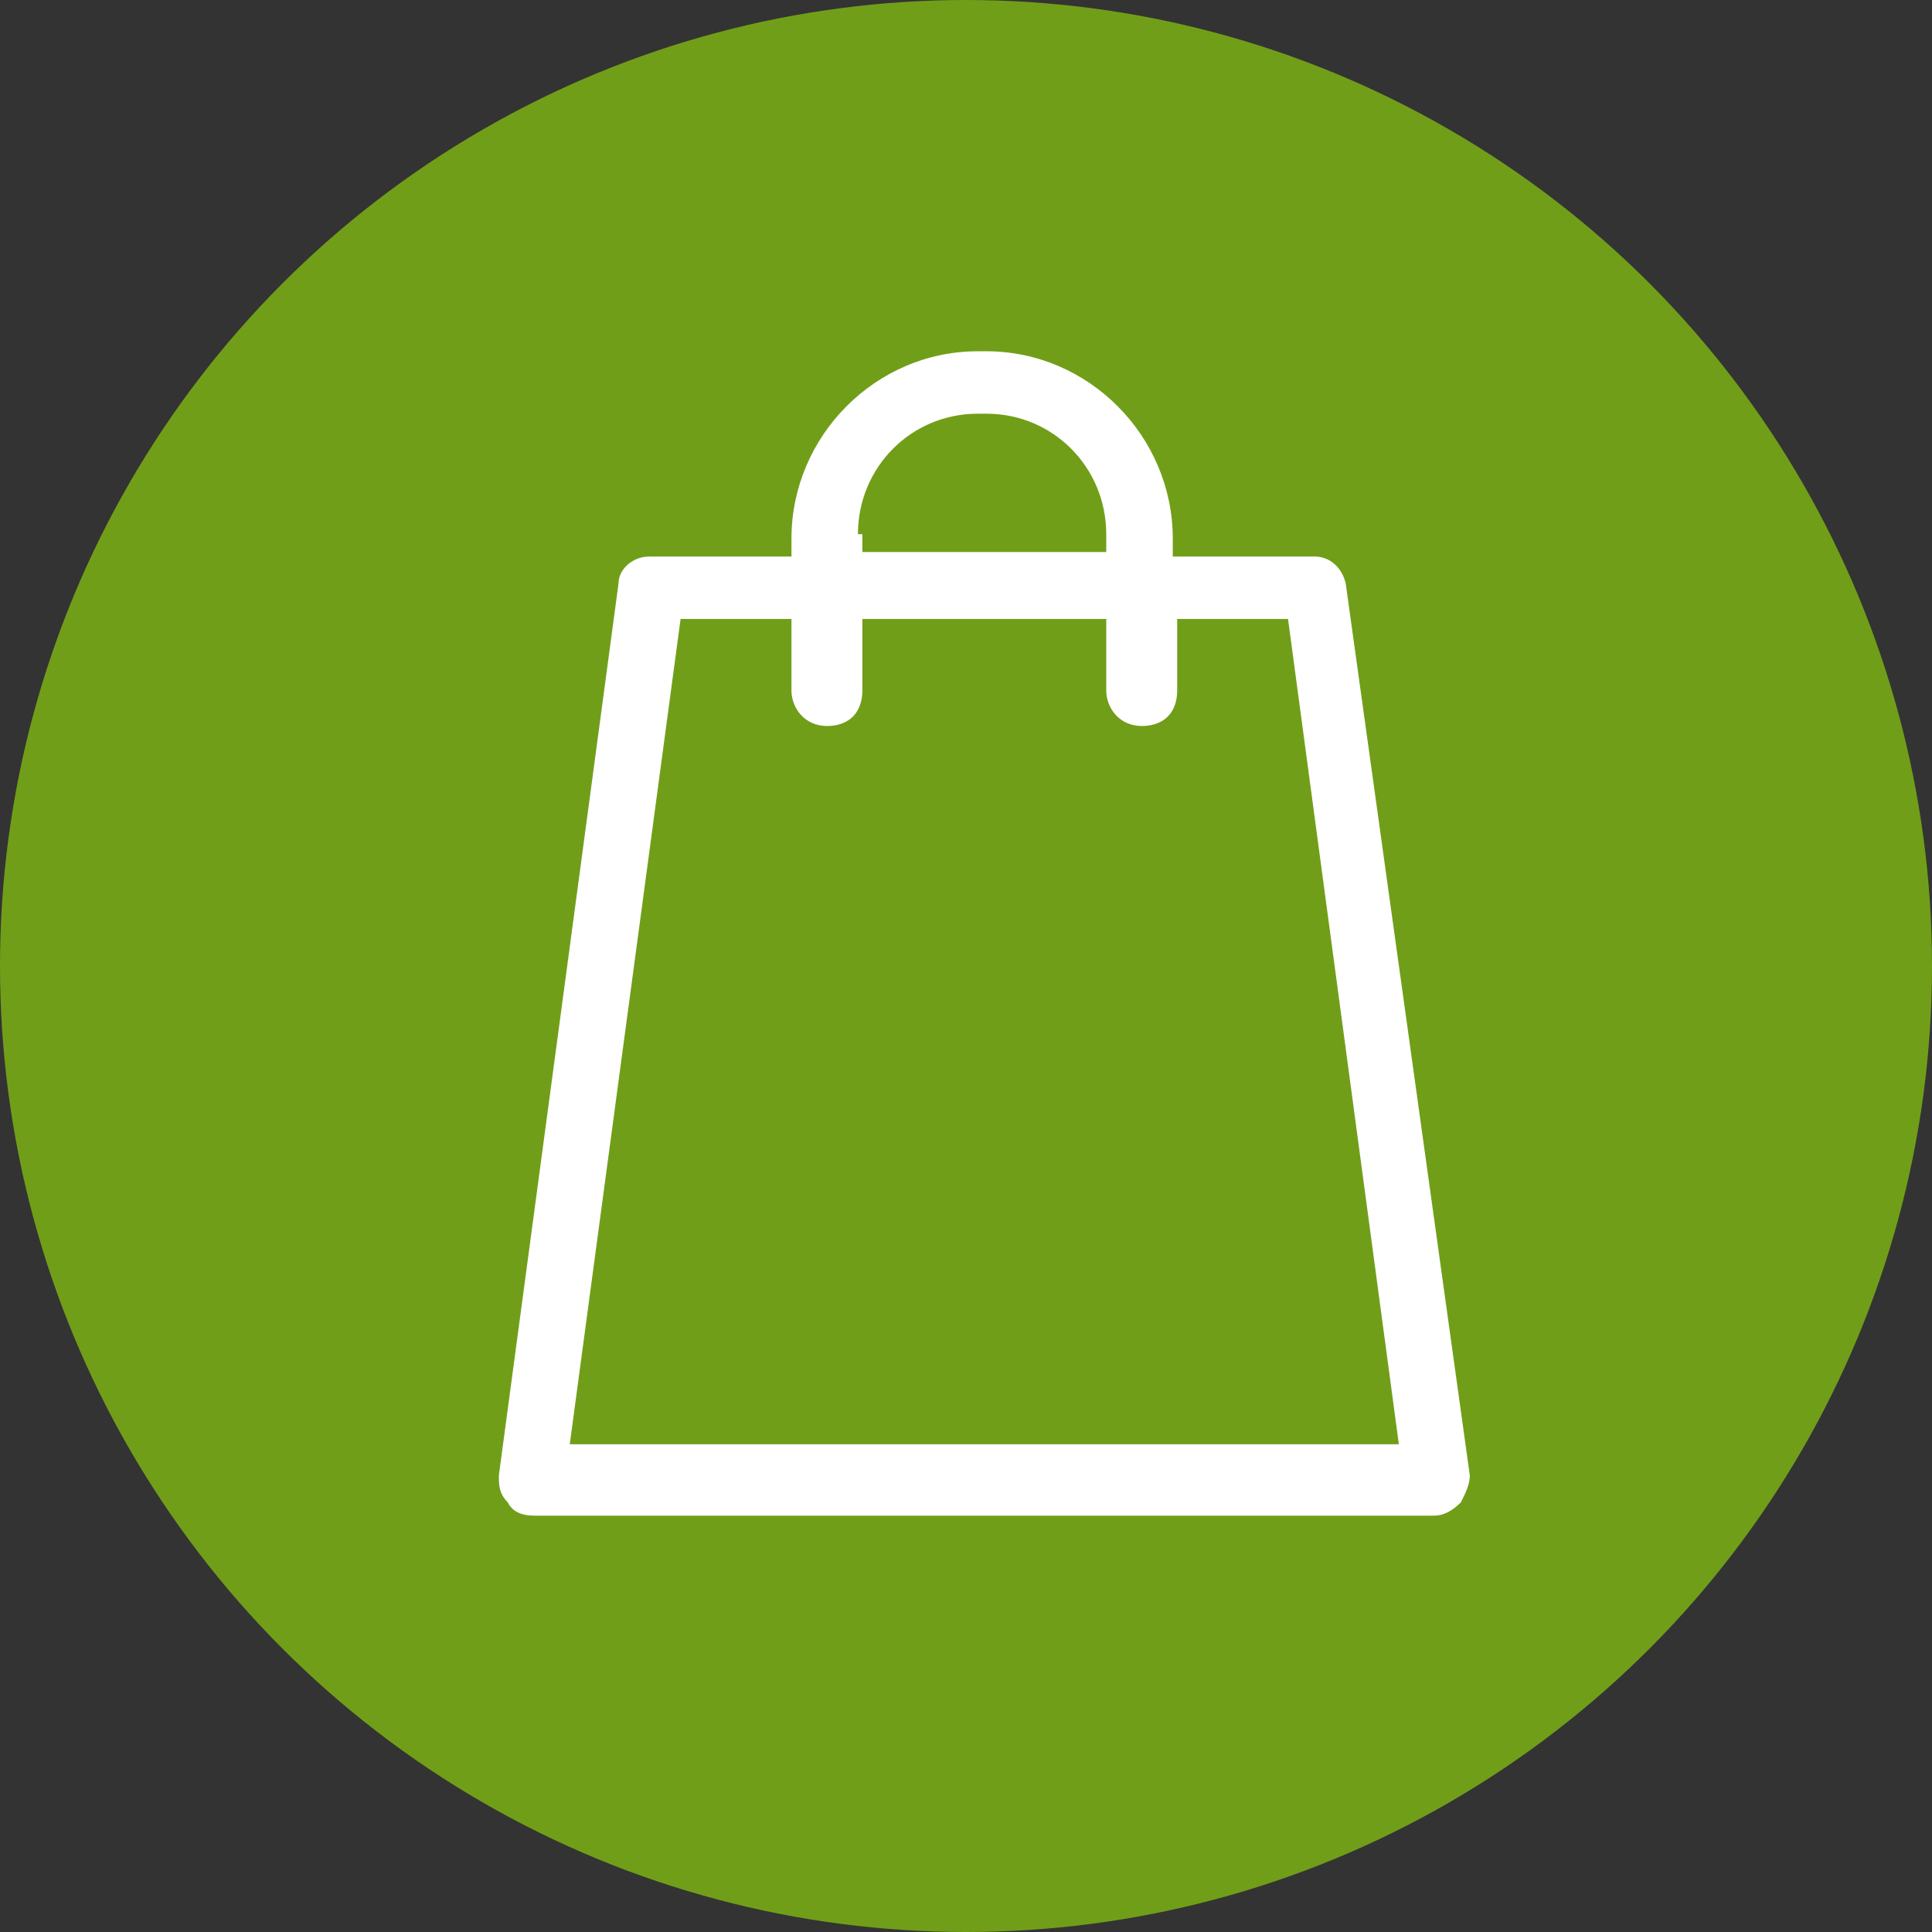 <?xml version="1.0" encoding="UTF-8" standalone="no"?>
<svg width="44px" height="44px" viewBox="0 0 44 44" version="1.1" xmlns="http://www.w3.org/2000/svg" xmlns:xlink="http://www.w3.org/1999/xlink">
    <rect x="0" y="0" width="44" height="44" fill="#333333" stroke="none"/>
    <!-- Generator: Sketch 3.7.2 (28276) - http://www.bohemiancoding.com/sketch -->
    <title>ICO_Map 02 Outlets</title>
    <desc>Created with Sketch.</desc>
    <defs></defs>
    <g id="Page-1" stroke="none" stroke-width="1" fill="none" fill-rule="evenodd">
        <g id="Map-Markers-Copy" transform="translate(-94, 0)">
            <g id="ICO_Map-02-Outlets" transform="translate(94, 0)">
                <circle id="Oval-112" fill="#719E19" cx="22" cy="22" r="22"></circle>
                <g id="Group-13" transform="translate(11, 8)" fill="#FFFFFF">
                    <path d="M1.976,24.892 L4.5,6.096 L7.025,6.096 L7.025,7.722 C7.025,8.128 7.328,8.534 7.833,8.534 C8.337,8.534 8.64,8.23 8.64,7.722 L8.64,6.096 L14.194,6.096 L14.194,7.722 C14.194,8.128 14.497,8.534 15.002,8.534 C15.507,8.534 15.81,8.23 15.81,7.722 L15.81,6.096 L18.334,6.096 L20.858,24.892 L1.976,24.892 Z M8.539,4.166 C8.539,2.642 9.751,1.422 11.266,1.422 L11.468,1.422 C12.982,1.422 14.194,2.642 14.194,4.166 L14.194,4.572 L8.64,4.572 L8.64,4.166 L8.539,4.166 Z M19.647,5.283 C19.546,4.877 19.243,4.674 18.94,4.674 L15.709,4.674 L15.709,4.267 C15.709,1.93 13.79,0 11.468,0 L11.266,0 C8.943,0 7.025,1.93 7.025,4.267 L7.025,4.674 L3.794,4.674 C3.39,4.674 3.087,4.978 3.087,5.283 L0.361,25.603 C0.361,25.807 0.361,26.01 0.562,26.213 C0.663,26.416 0.865,26.518 1.168,26.518 L21.666,26.518 C21.868,26.518 22.07,26.416 22.272,26.213 C22.373,26.01 22.474,25.807 22.474,25.603 L19.647,5.283 Z" id="Fill-15"></path>
                </g>
            </g>
        </g>
    </g>
</svg>